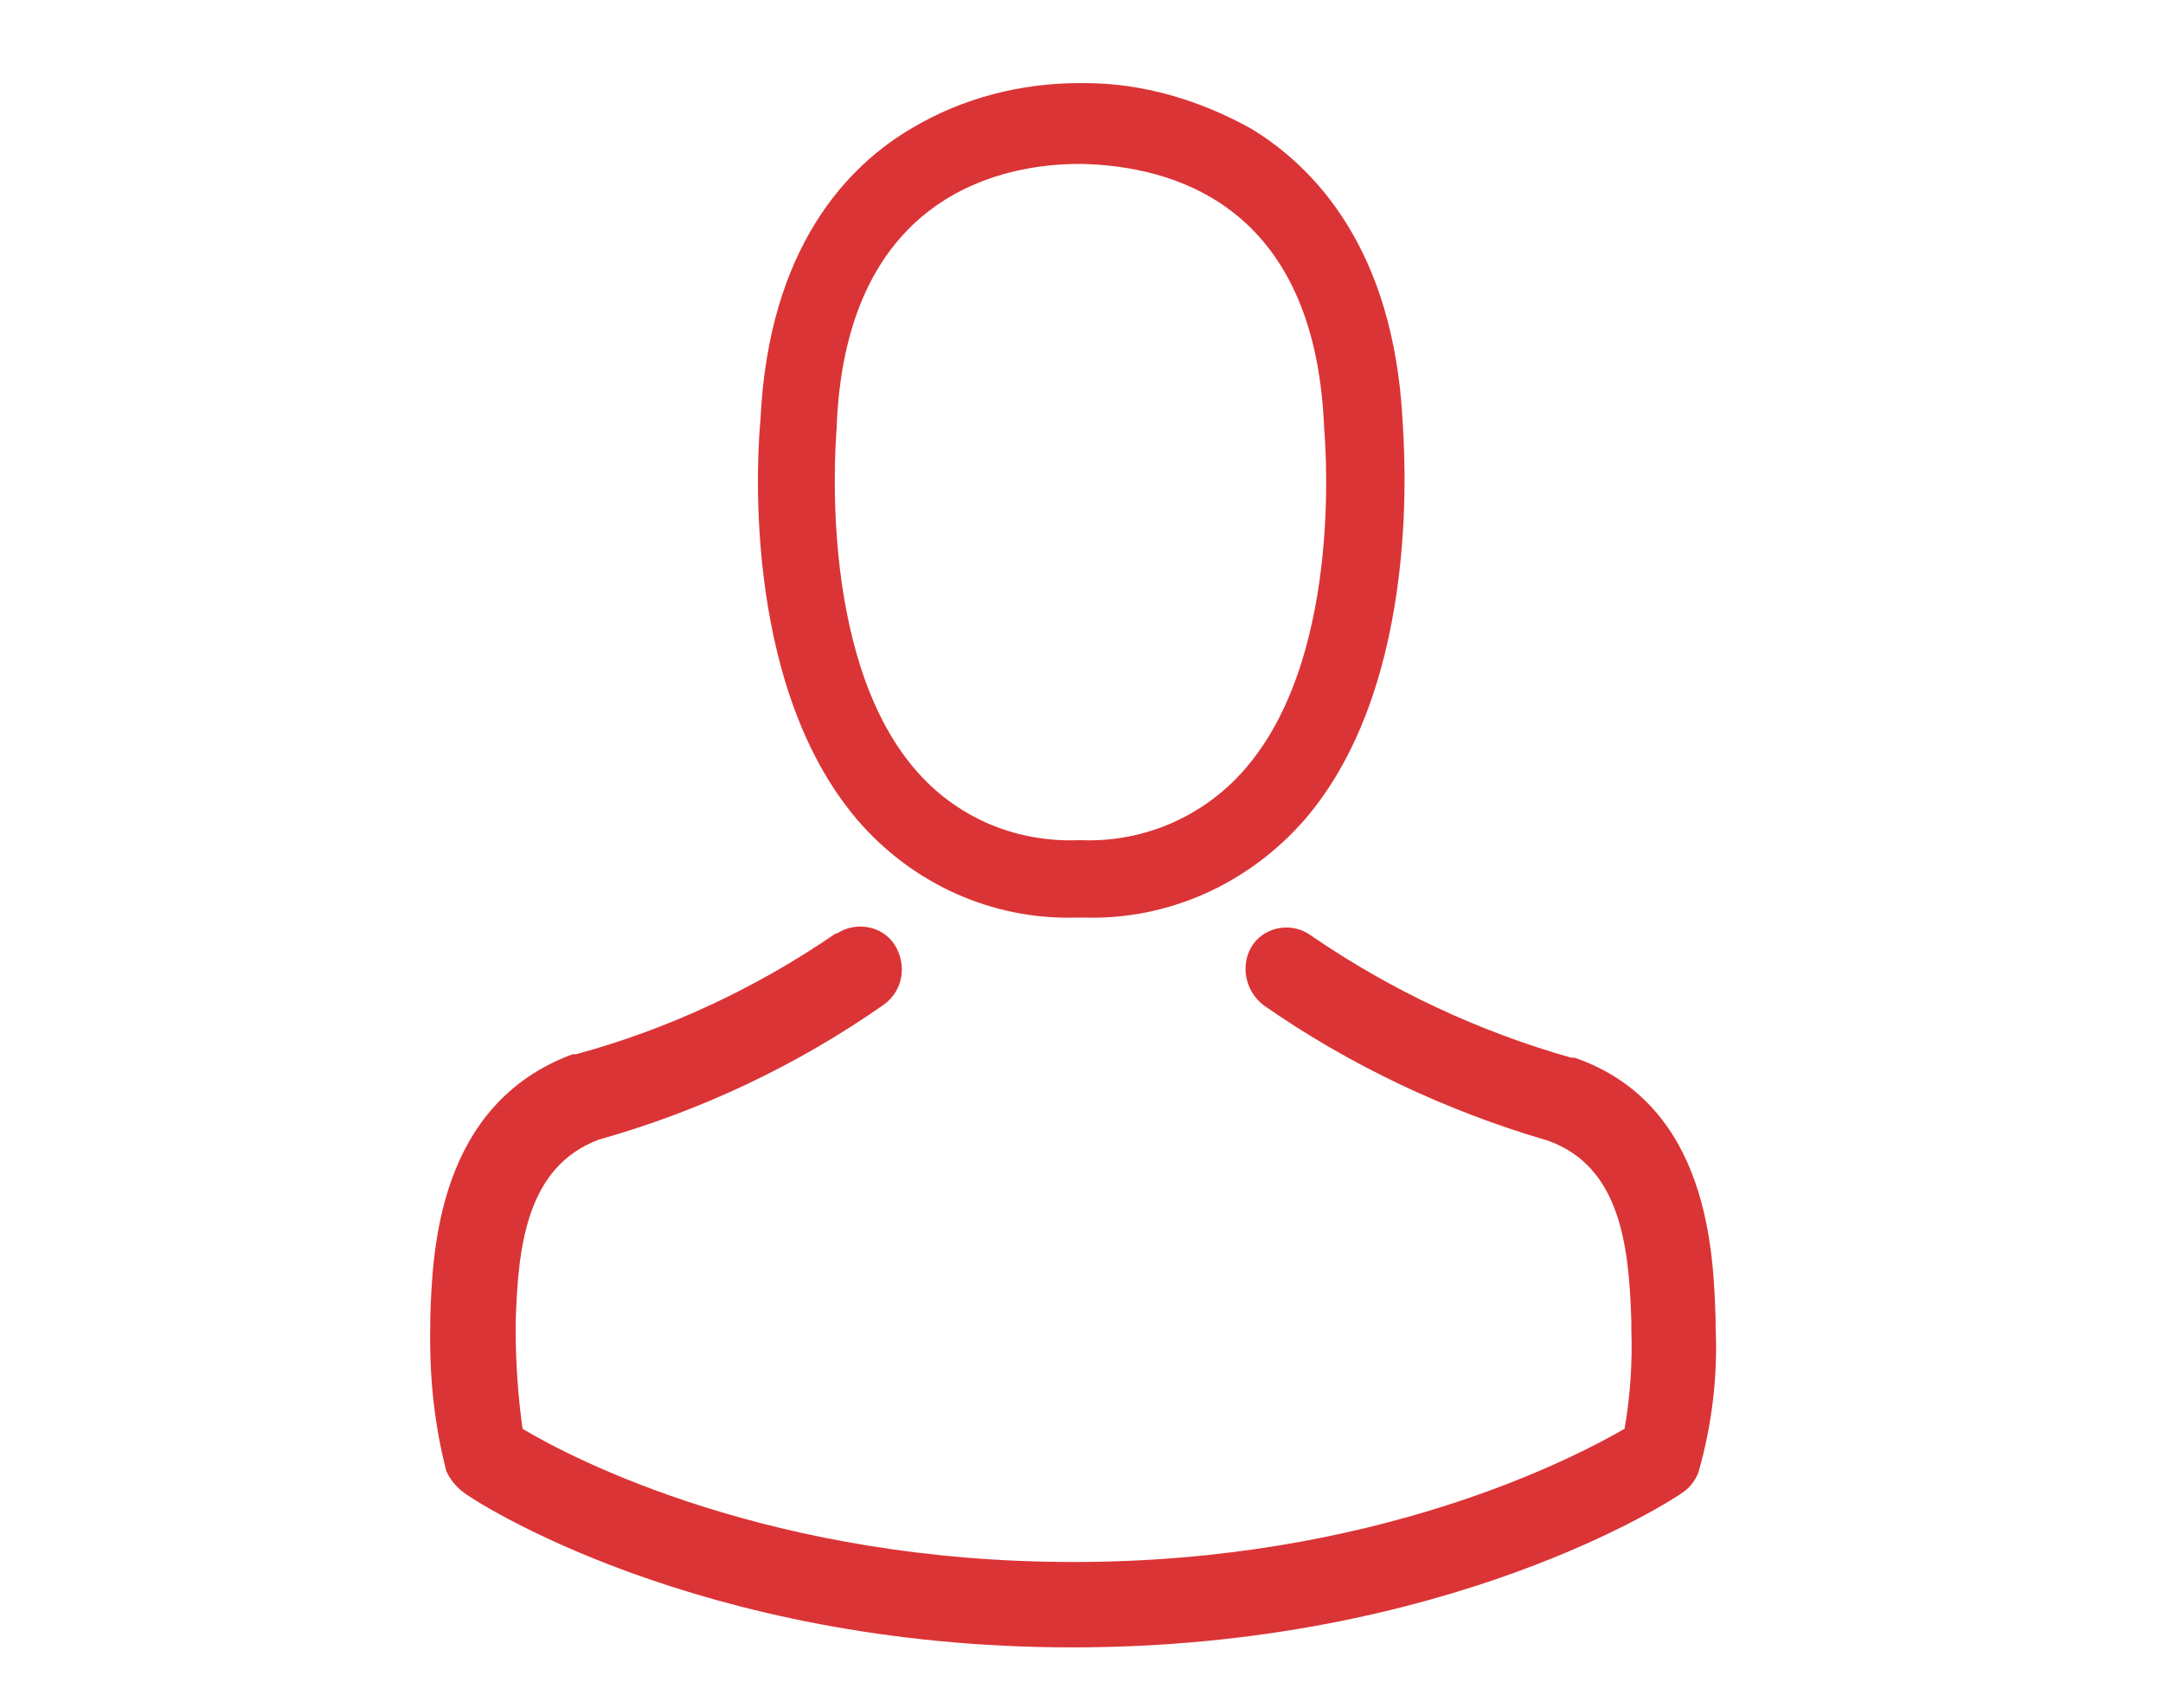 <?xml version="1.0" encoding="utf-8"?>
<!-- Generator: Adobe Illustrator 19.0.0, SVG Export Plug-In . SVG Version: 6.00 Build 0)  -->
<svg version="1.1" id="Layer_1" xmlns="http://www.w3.org/2000/svg" xmlns:xlink="http://www.w3.org/1999/xlink" x="0px" y="0px"
	 viewBox="0 0 190 150" style="enable-background:new 0 0 190 150;" xml:space="preserve">
<style type="text/css">
	.st0{fill:#DB3436;}
</style>
<g id="Layer_2_1_">
	<g id="Layer_1-2_1_">
		<path id="XMLID_8_" class="st0" d="M109.9,11.3c-4.5-2.5-9.5-4-14.6-4h-0.5c-5.1,0-10.2,1.3-14.6,3.9
			c-5.7,3.3-12.7,10.5-13.4,25.7c-0.2,2-1.9,22.9,8.5,35.1c4.8,5.6,11.8,8.8,19.2,8.6h0.8c7.4,0.2,14.4-3,19.3-8.6
			c10.5-12.2,8.7-33.1,8.6-35.1C122.4,21.9,115.5,14.7,109.9,11.3z M116.3,37.4c0,0.2,2,19.8-6.9,30.1c-3.6,4.2-8.9,6.5-14.4,6.3
			h-0.3c-5.5,0.2-10.7-2-14.3-6.2c-8.8-10.2-6.9-29.9-6.9-30.1c0-0.2,0-0.2,0-0.2c0.9-20.7,15.2-22.9,21.3-22.9h0.3
			c7.6,0.2,20.3,3.3,21.2,22.9C116.3,37.2,116.3,37.3,116.3,37.4z"/>
		<path id="XMLID_7_" class="st0" d="M150.7,116.5L150.7,116.5c0-0.2,0-0.5,0-0.7c-0.2-5.6-0.5-18.8-12.4-22.9H138
			c-8.1-2.3-15.8-5.9-22.8-10.7c-1.6-1.2-3.9-0.9-5.1,0.7c-1.2,1.7-0.8,4.1,0.9,5.4c7.6,5.3,16.1,9.3,25,11.9
			c6.4,2.3,7.1,9.4,7.3,15.9c0,0.2,0,0.5,0,0.7c0.1,2.9-0.1,5.9-0.6,8.7c-4.5,2.6-21.9,11.7-48.4,11.7s-43.9-9-48.4-11.7
			c-0.4-2.9-0.6-5.8-0.6-8.7c0-0.2,0-0.5,0-0.7c0.2-6.5,0.9-13.6,7.3-16c8.9-2.5,17.4-6.5,25.1-11.9c1.6-1.2,2-3.4,0.9-5.2
			c-1.1-1.7-3.4-2.1-5.1-1c0,0,0,0-0.1,0c-7,4.8-14.7,8.4-22.8,10.6h-0.3c-11.9,4.4-12.3,17.4-12.5,23c0,0.2,0,0.5,0,0.7l0,0
			c-0.1,4.4,0.3,8.6,1.4,12.9c0.3,0.7,0.8,1.3,1.4,1.8c0.8,0.7,20.6,13.7,53.6,13.7s52.8-13,53.6-13.6c0.6-0.4,1.1-1,1.4-1.8
			C150.4,125.1,150.9,120.8,150.7,116.5z"/>
	</g>
</g>
</svg>
